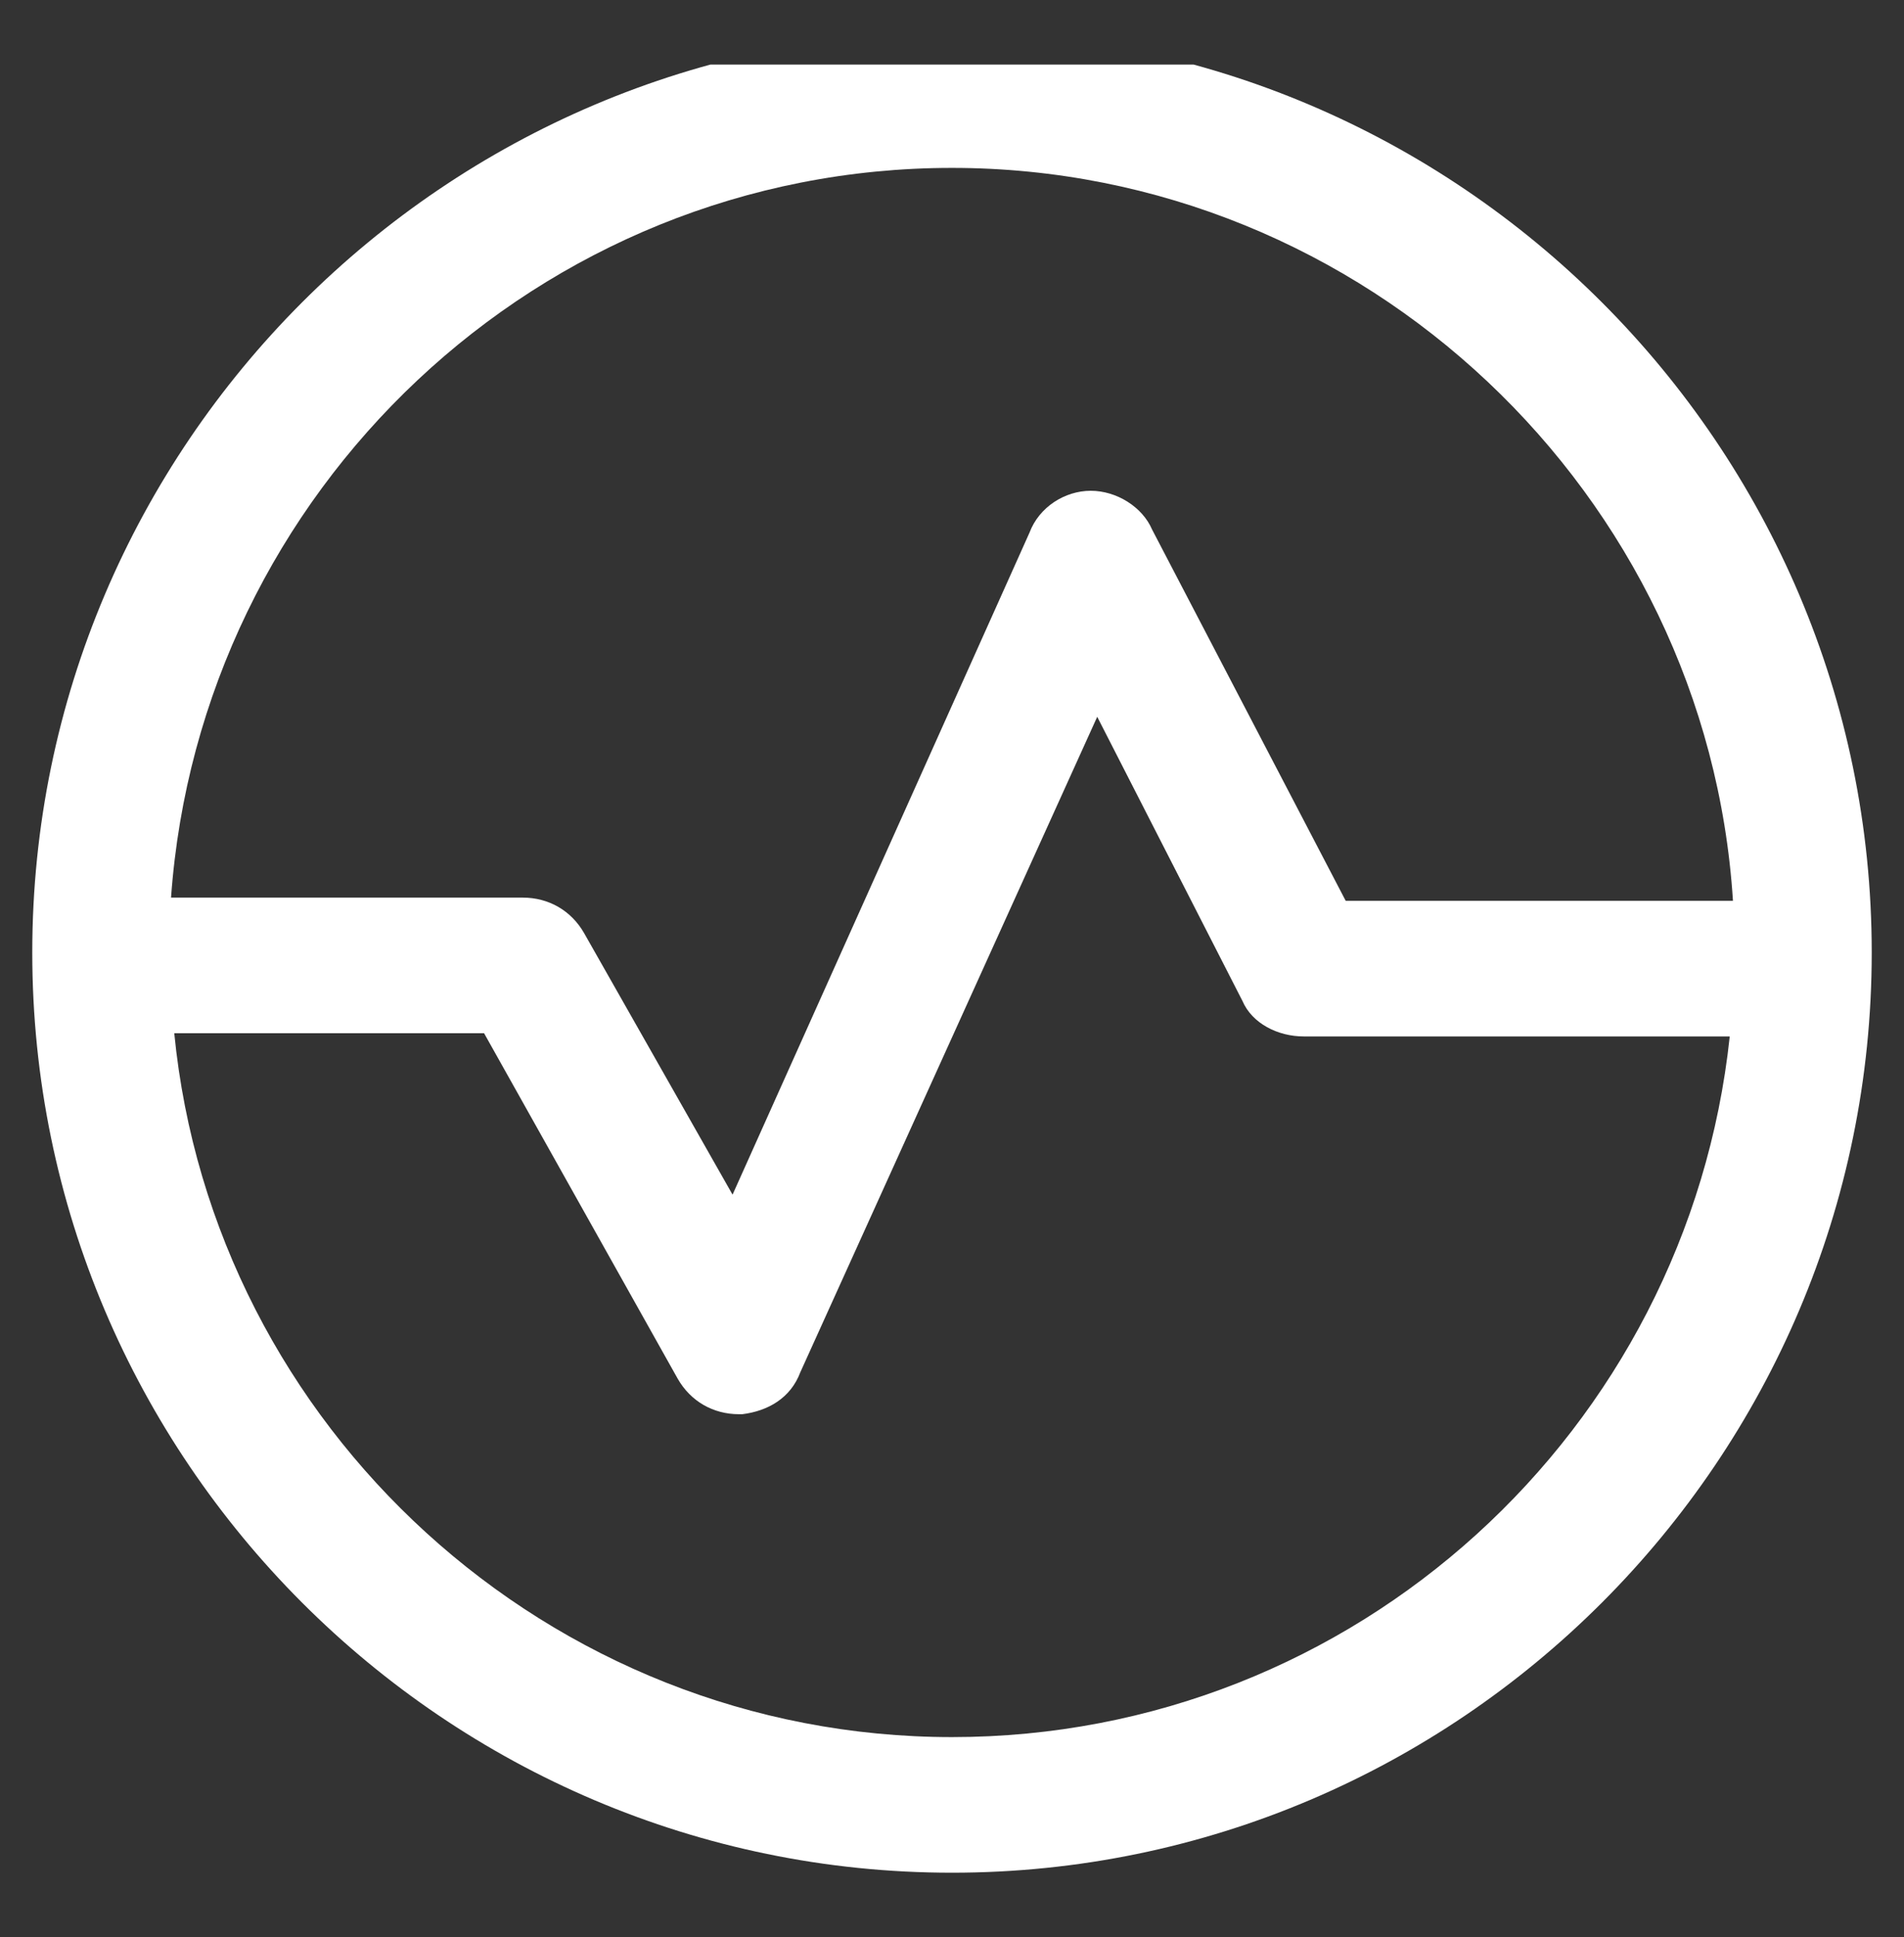 <?xml version="1.0" encoding="UTF-8" standalone="no"?><svg xmlns="http://www.w3.org/2000/svg" xmlns:xlink="http://www.w3.org/1999/xlink" clip-rule="evenodd" stroke-miterlimit="4.00" viewBox="0 0 59 60"><rect x="0" y="0" width="59" height="60" fill="#333333" stroke="none"/><desc>SVG generated by Keynote</desc><defs></defs><g transform="matrix(1.00, 0.00, -0.00, -1.00, 0.0, 60.0)"><g><clipPath id="clip-36"><path d="M 1.0 58.0 L 58.0 58.0 L 58.0 2.0 L 1.0 2.0 Z M 1.4 58.5 "></path></clipPath><g clip-path="url(#clip-36)"><g><clipPath id="clip-37"><path d="M 1.0 59.0 L 58.0 59.0 L 58.0 2.0 L 1.0 2.0 Z M 1.0 59.0 "></path></clipPath><g clip-path="url(#clip-37)"><g><clipPath id="clip-38"><path d="M 1.0 2.0 L 58.0 2.0 L 58.0 59.0 L 1.0 59.0 Z M 1.0 2.0 "></path></clipPath><g clip-path="url(#clip-38)"><path d="M 29.5 6.2 C 17.0 6.2 6.6 15.8 5.4 28.0 L 15.0 28.0 L 21.0 17.3 C 21.4 16.6 22.1 16.2 22.9 16.2 C 22.9 16.2 23.0 16.2 23.0 16.2 C 23.8 16.3 24.5 16.7 24.8 17.5 L 34.0 37.8 L 38.5 29.0 C 38.8 28.3 39.6 27.9 40.4 27.9 L 40.4 27.9 C 40.4 27.9 48.6 27.9 53.6 27.9 C 52.3 15.7 42.0 6.2 29.5 6.2 M 29.5 54.8 C 42.3 54.8 52.9 44.7 53.7 32.1 C 49.9 32.1 44.2 32.1 41.7 32.1 L 35.7 43.6 C 35.4 44.3 34.6 44.8 33.8 44.8 C 33.0 44.8 32.2 44.3 31.9 43.5 L 22.7 23.0 L 18.1 31.1 C 17.7 31.8 17.0 32.2 16.2 32.2 L 5.3 32.2 C 6.2 44.8 16.7 54.8 29.5 54.8 M 29.5 59.0 C 13.8 59.0 1.0 46.2 1.0 30.5 C 1.0 14.8 13.8 2.0 29.5 2.0 C 45.2 2.0 58.0 14.8 58.0 30.5 C 58.0 46.2 45.2 59.0 29.5 59.0 " fill="#FFFFFF"></path></g></g></g></g></g></g></g></svg>